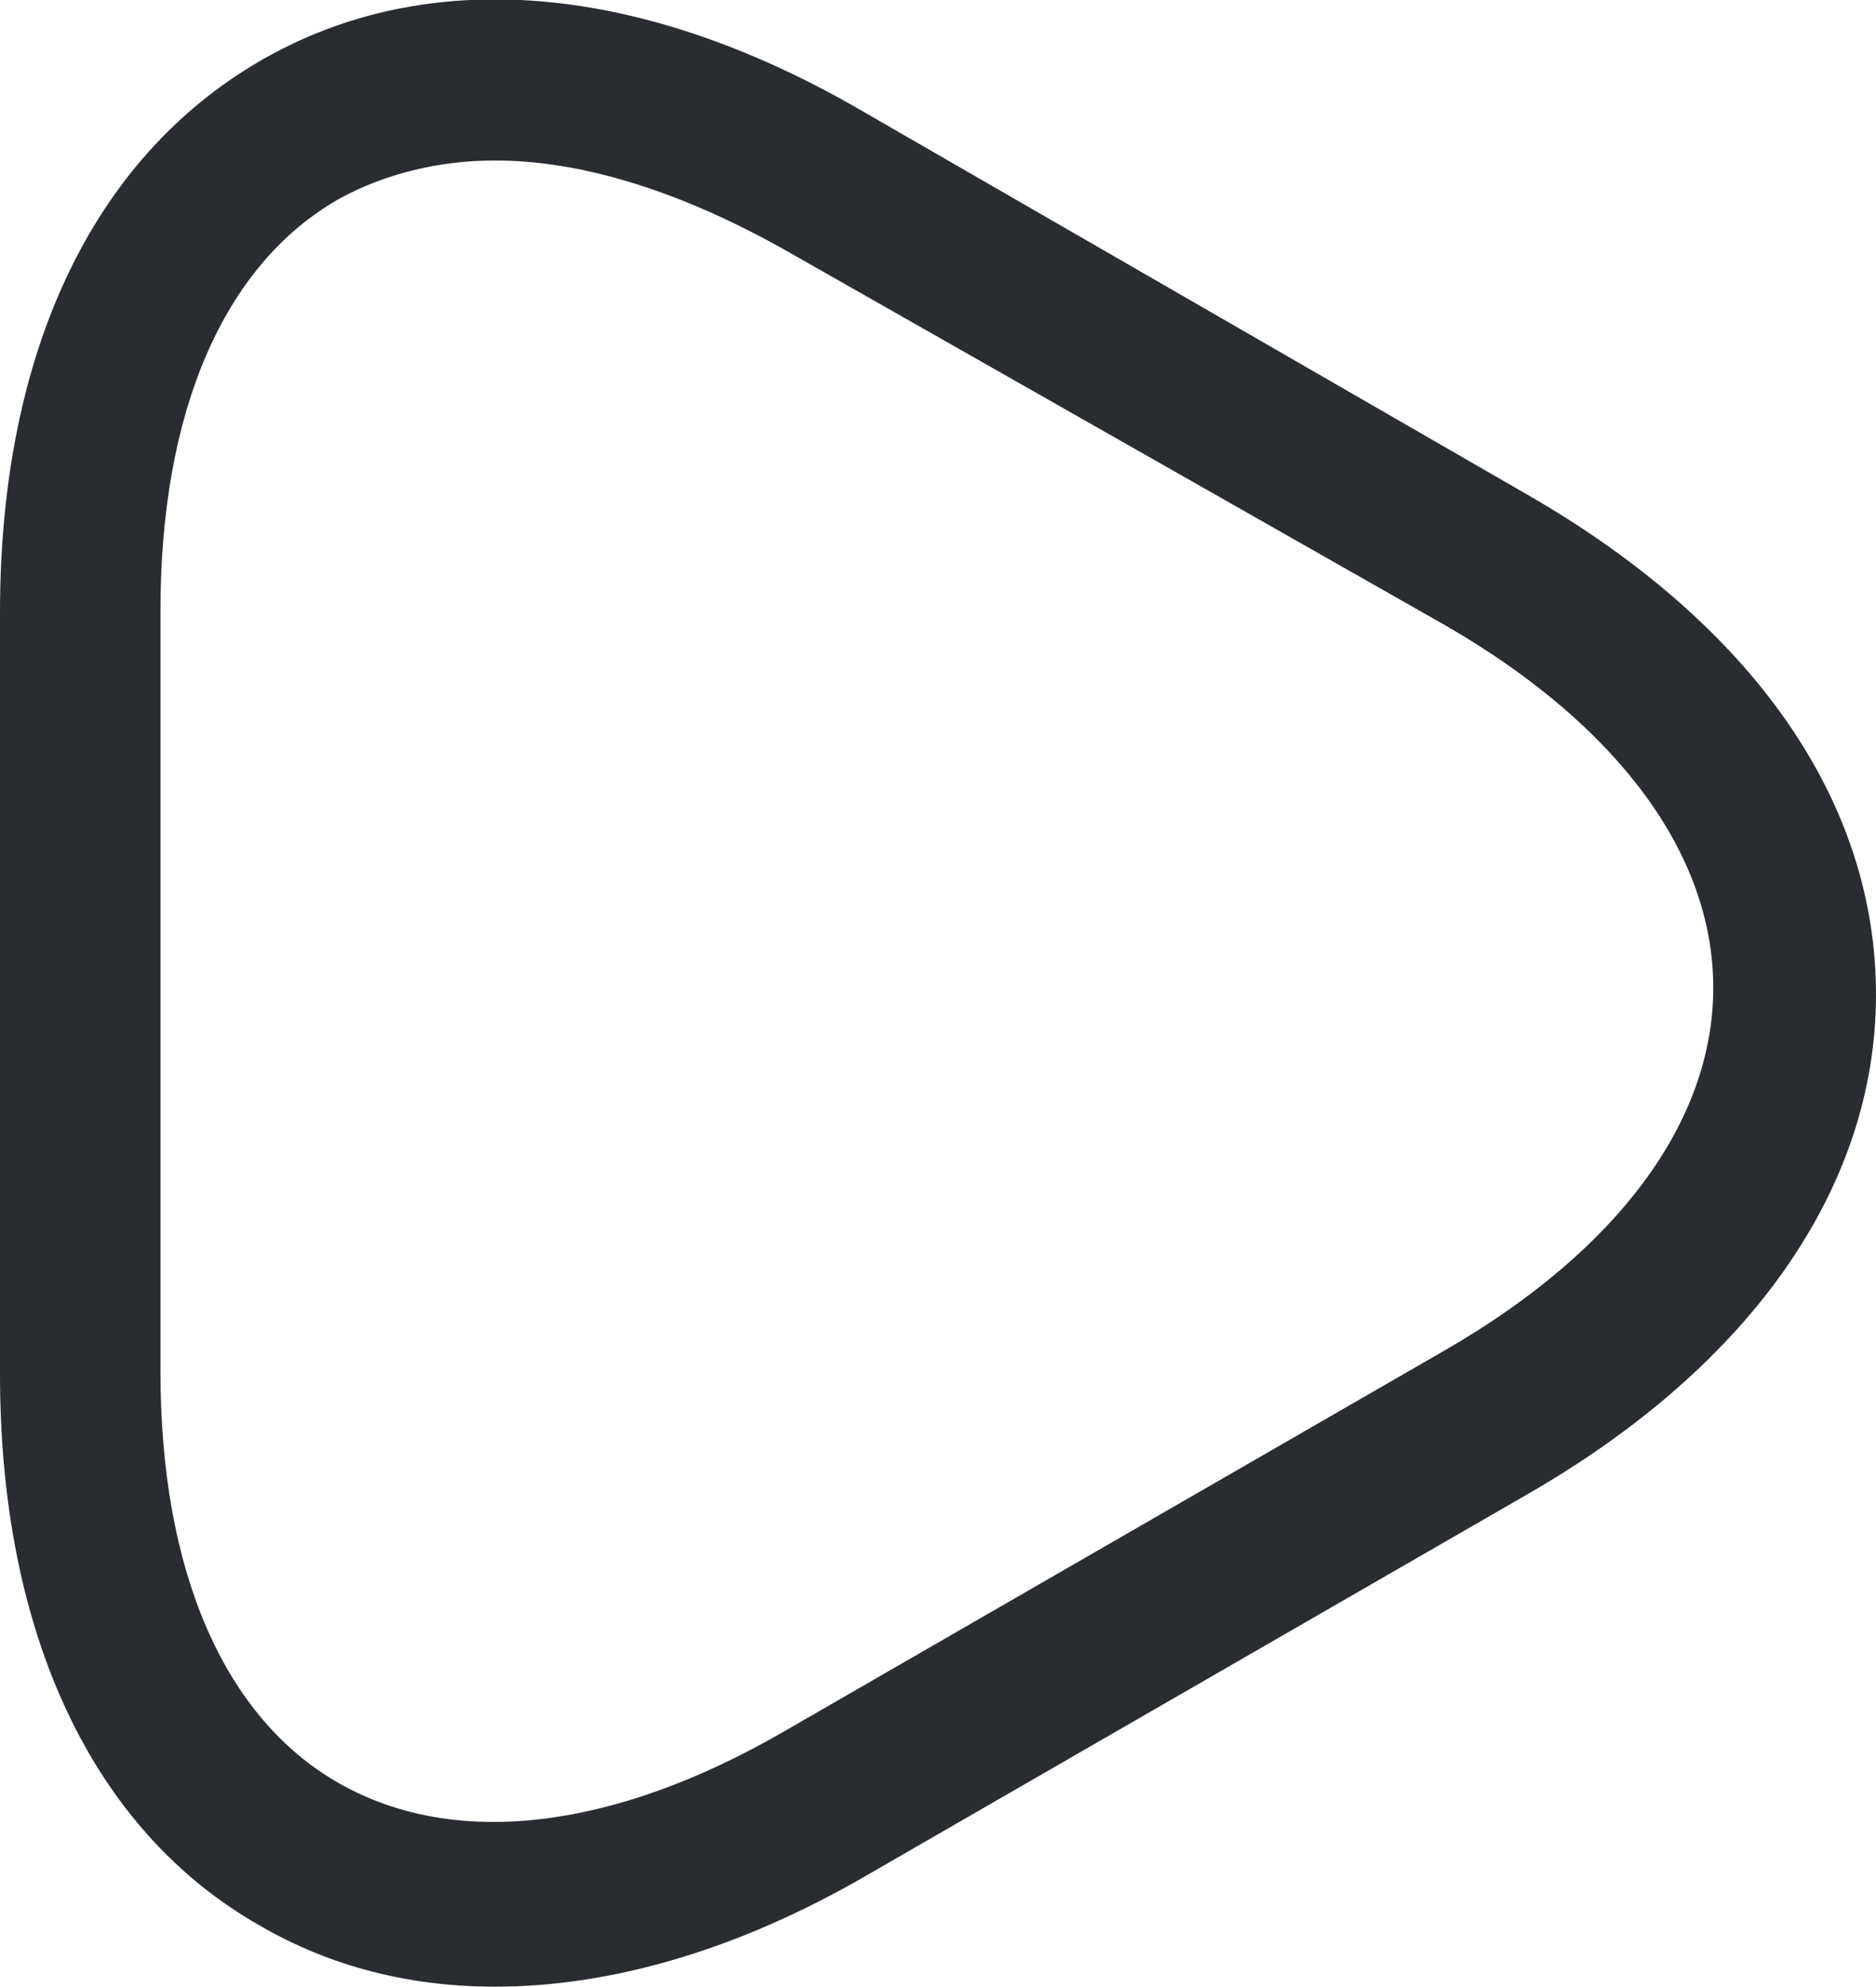 <?xml version="1.0" encoding="utf-8"?>
<!-- Generator: Adobe Illustrator 27.8.1, SVG Export Plug-In . SVG Version: 6.00 Build 0)  -->
<svg version="1.1" id="Camada_1" xmlns="http://www.w3.org/2000/svg" xmlns:xlink="http://www.w3.org/1999/xlink" x="0px" y="0px"
	 viewBox="0 0 83 87.9" style="enable-background:new 0 0 83 87.9;" xml:space="preserve">
<style type="text/css">
	.st0{fill:#292D32;}
</style>
<g>
	<path class="st0" d="M21.9,87.9c-3.8,0-7.3-0.9-10.4-2.7C4.1,81,0,72.3,0,60.8V27.1C0,15.6,4.1,7,11.5,2.7
		C18.9-1.6,28.4-0.8,38.3,5l29.3,16.9C77.5,27.6,83,35.4,83,44c0,8.5-5.5,16.4-15.4,22.1L38.3,83C32.6,86.3,27,87.9,21.9,87.9z
		 M21.9,7.1c-2.5,0-4.9,0.6-6.9,1.7c-5.1,2.9-7.9,9.4-7.9,18.2v33.7c0,8.8,2.8,15.3,7.9,18.2c5.1,2.9,12.1,2.1,19.7-2.3l29.3-16.9
		c7.6-4.4,11.8-10.1,11.8-16s-4.2-11.6-11.8-16L34.8,11.1C30.2,8.5,25.8,7.1,21.9,7.1z"/>
</g>
</svg>
